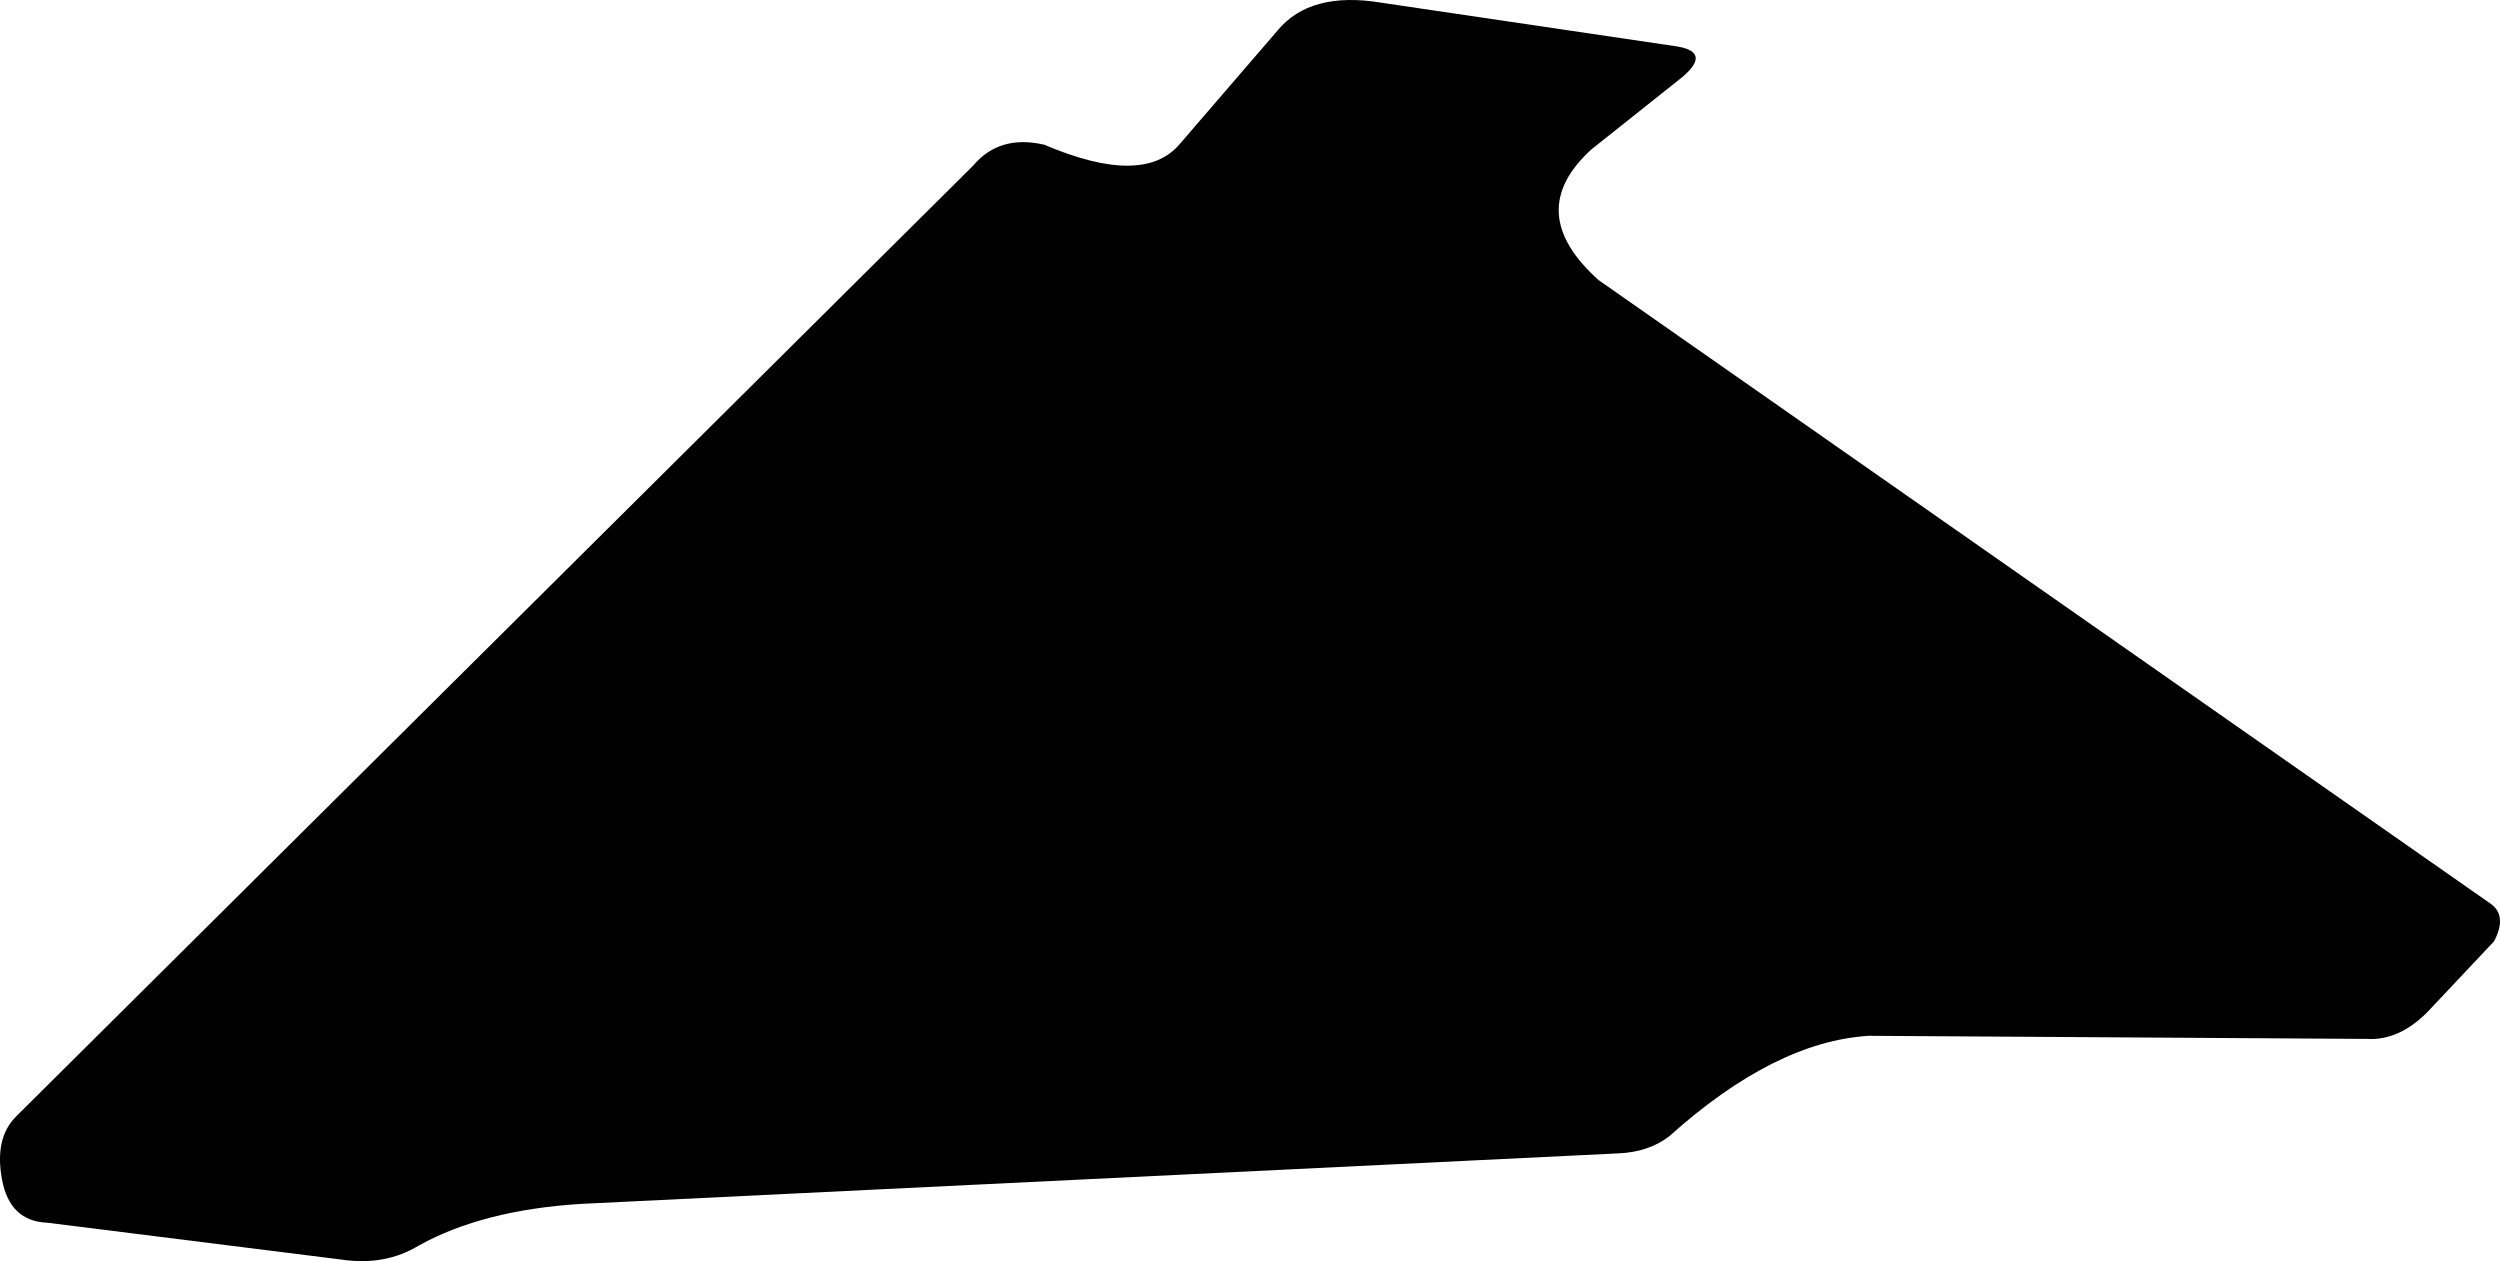 <?xml version="1.0" encoding="utf-8"?>
<!-- Generator: Adobe Illustrator 16.0.0, SVG Export Plug-In . SVG Version: 6.00 Build 0)  -->
<!DOCTYPE svg PUBLIC "-//W3C//DTD SVG 1.1//EN" "http://www.w3.org/Graphics/SVG/1.1/DTD/svg11.dtd">
<svg version="1.1" id="Layer_1" xmlns="http://www.w3.org/2000/svg" xmlns:xlink="http://www.w3.org/1999/xlink" x="0px" y="0px"
	 width="1397.068px" height="704.756px" viewBox="0 0 1397.068 704.756" enable-background="new 0 0 1397.068 704.756"
	 xml:space="preserve">
<path d="M1.155,659.295c2.914,15.469,11.336,23.461,25.258,23.986l164.328,20.592c16.319,2.453,30.844-0.203,43.562-7.984
	c23.663-13.094,53.663-20.789,89.992-23.104l579.961-28.244c11.414-0.453,20.969-3.672,28.68-9.664
	c39.242-35.203,76.385-53.891,111.414-56.039l278.281,1.729c12.141,0.75,23.586-4.428,34.354-15.5l36.768-39.053
	c4.875-9.328,4.375-16.219-1.483-20.68l-498.92-348.79c-28.344-25.376-29.68-49.743-4-73.079l50.781-40.398
	c10.844-9.227,9.914-14.921-2.781-17.094L772.184,1.546c-26.688-4.47-46.146,0.749-58.391,15.671L659.138,80.64
	c-13.521,15.844-38.711,15.93-75.555,0.243c-16.636-3.868-29.847-0.024-39.625,11.538L8.958,623.938
	C0.841,632.047-1.76,643.834,1.155,659.295z"/>
</svg>
